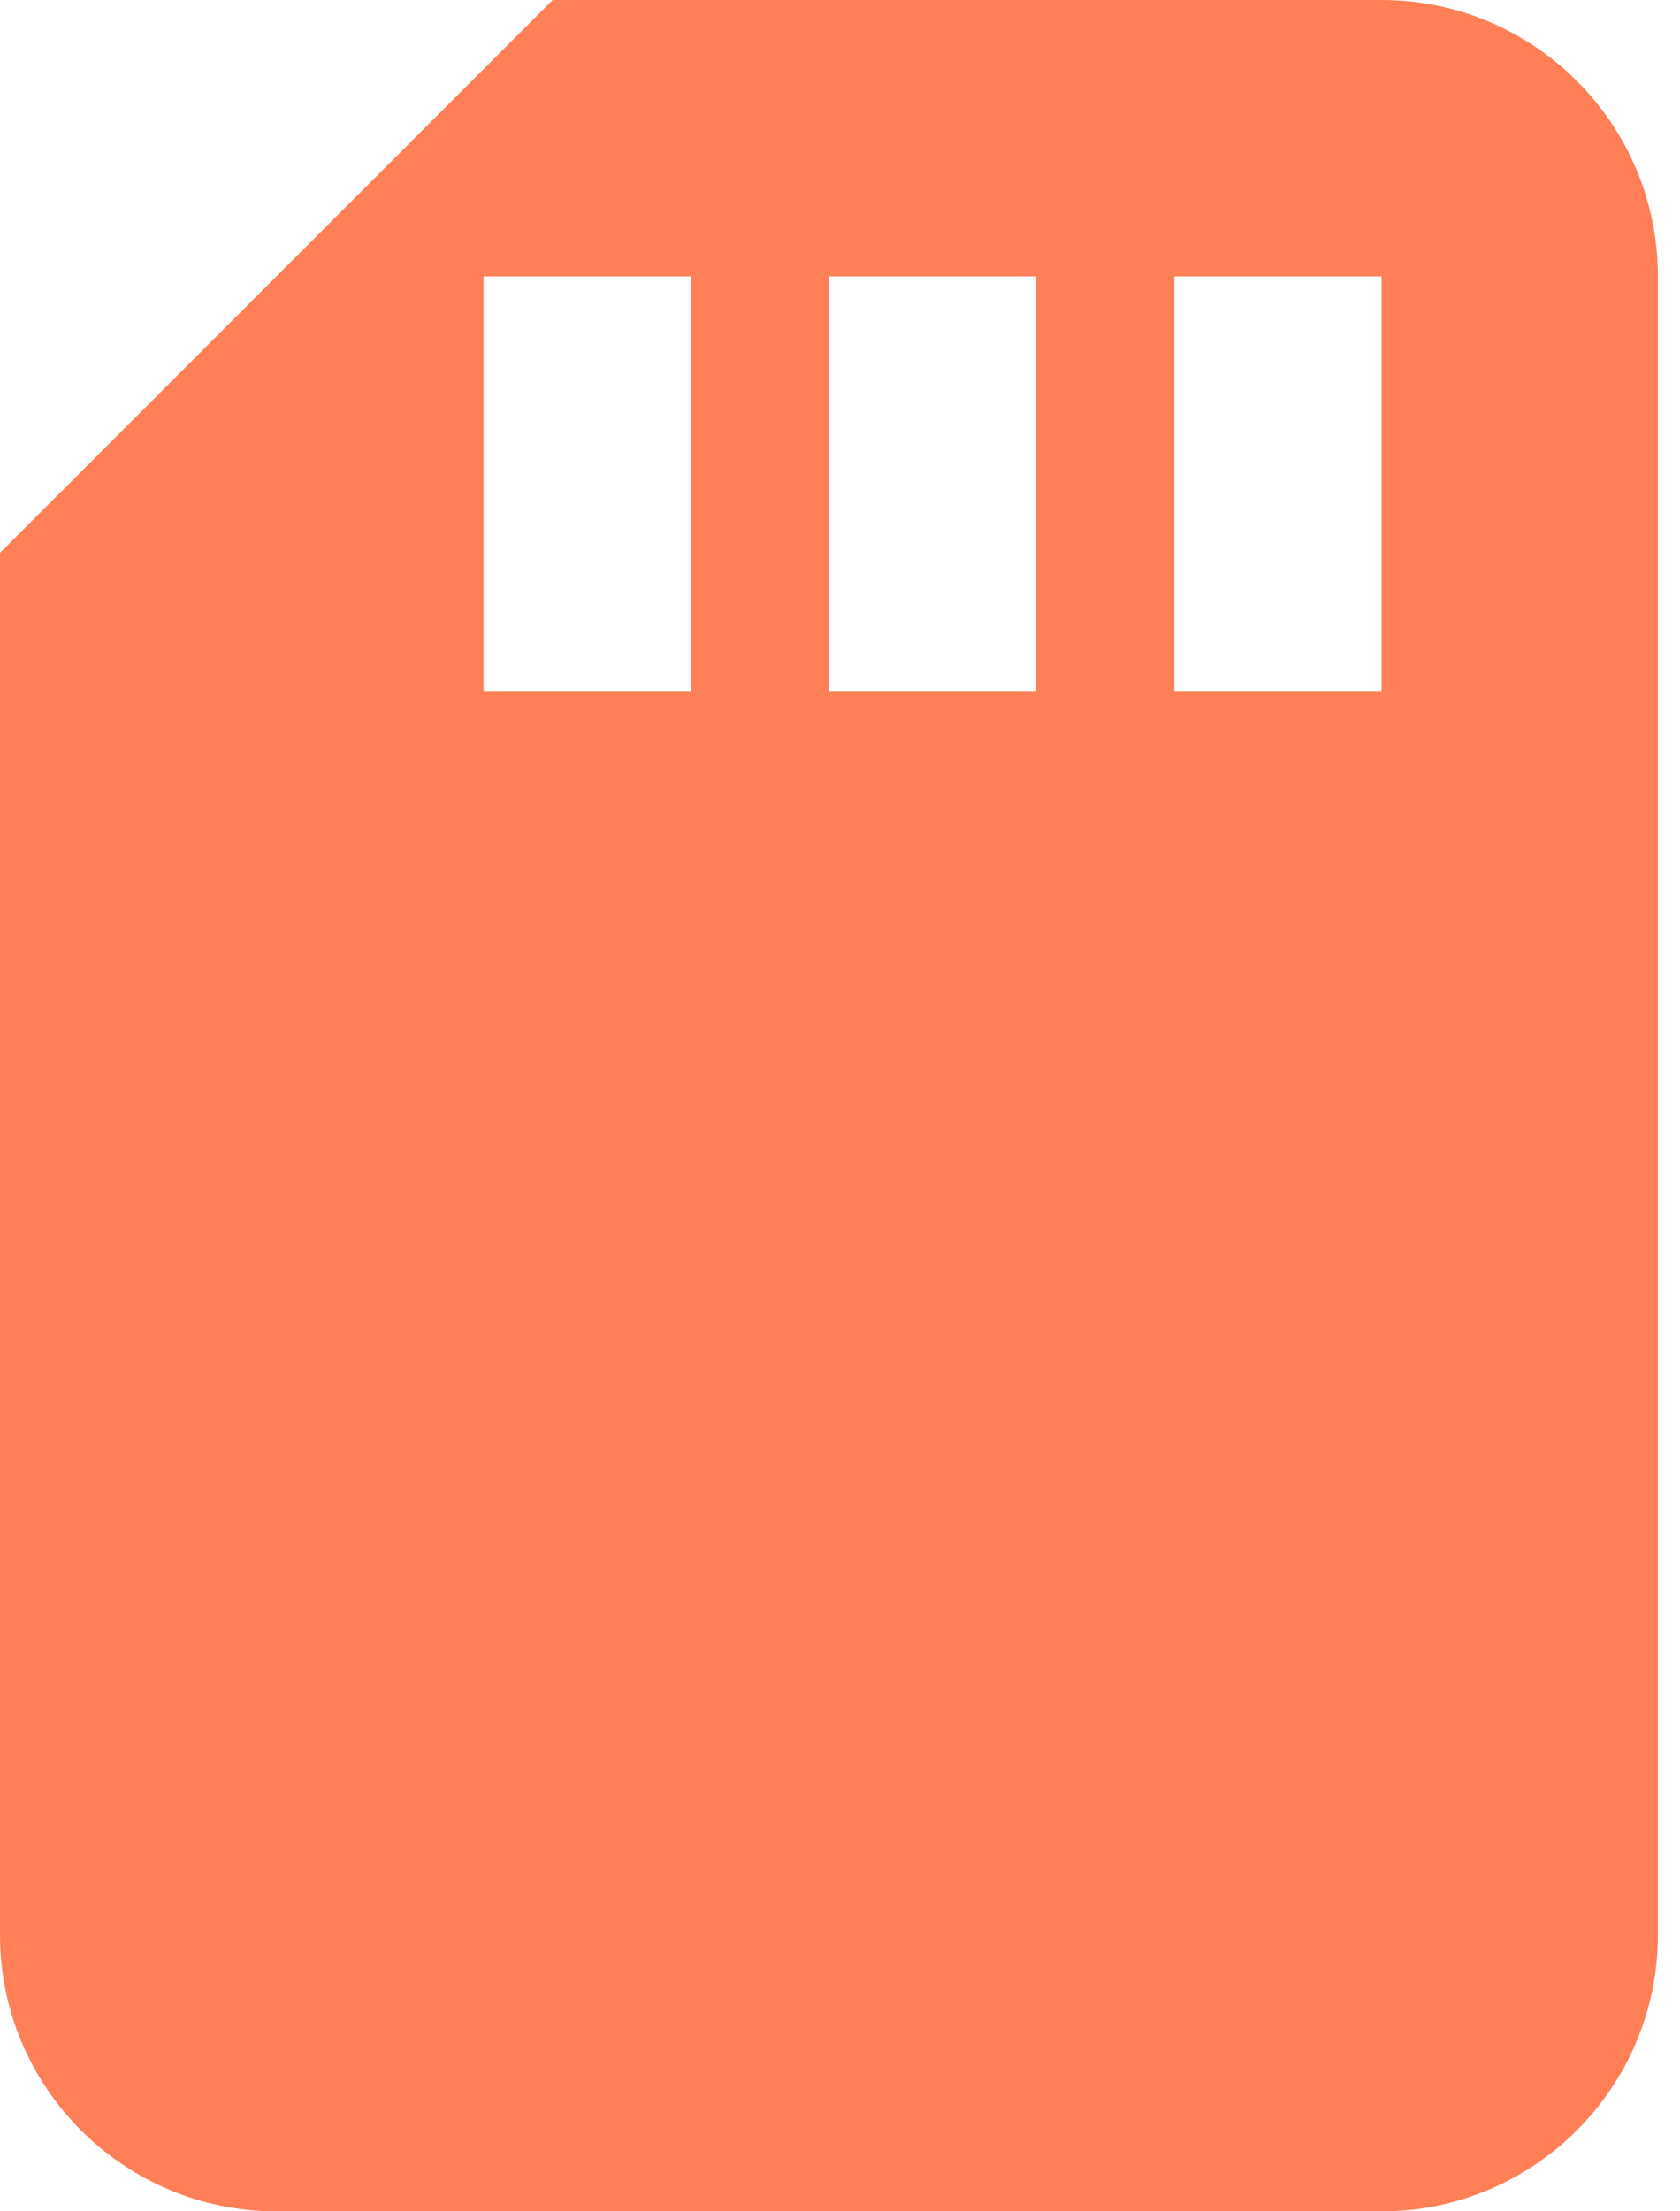 <svg width="19" height="25" viewBox="0 0 19 25" fill="none" xmlns="http://www.w3.org/2000/svg">
<path d="M15.625 0H6.25L0 6.25V21.875C0 23.599 1.401 25 3.125 25H15.625C17.349 25 18.75 23.599 18.75 21.875V3.125C18.75 1.401 17.349 0 15.625 0ZM7.812 7.812H5.469V3.125H7.812V7.812ZM11.719 7.812H9.375V3.125H11.719V7.812ZM15.625 7.812H13.281V3.125H15.625V7.812Z" fill="#FF7F56"/>
</svg>
